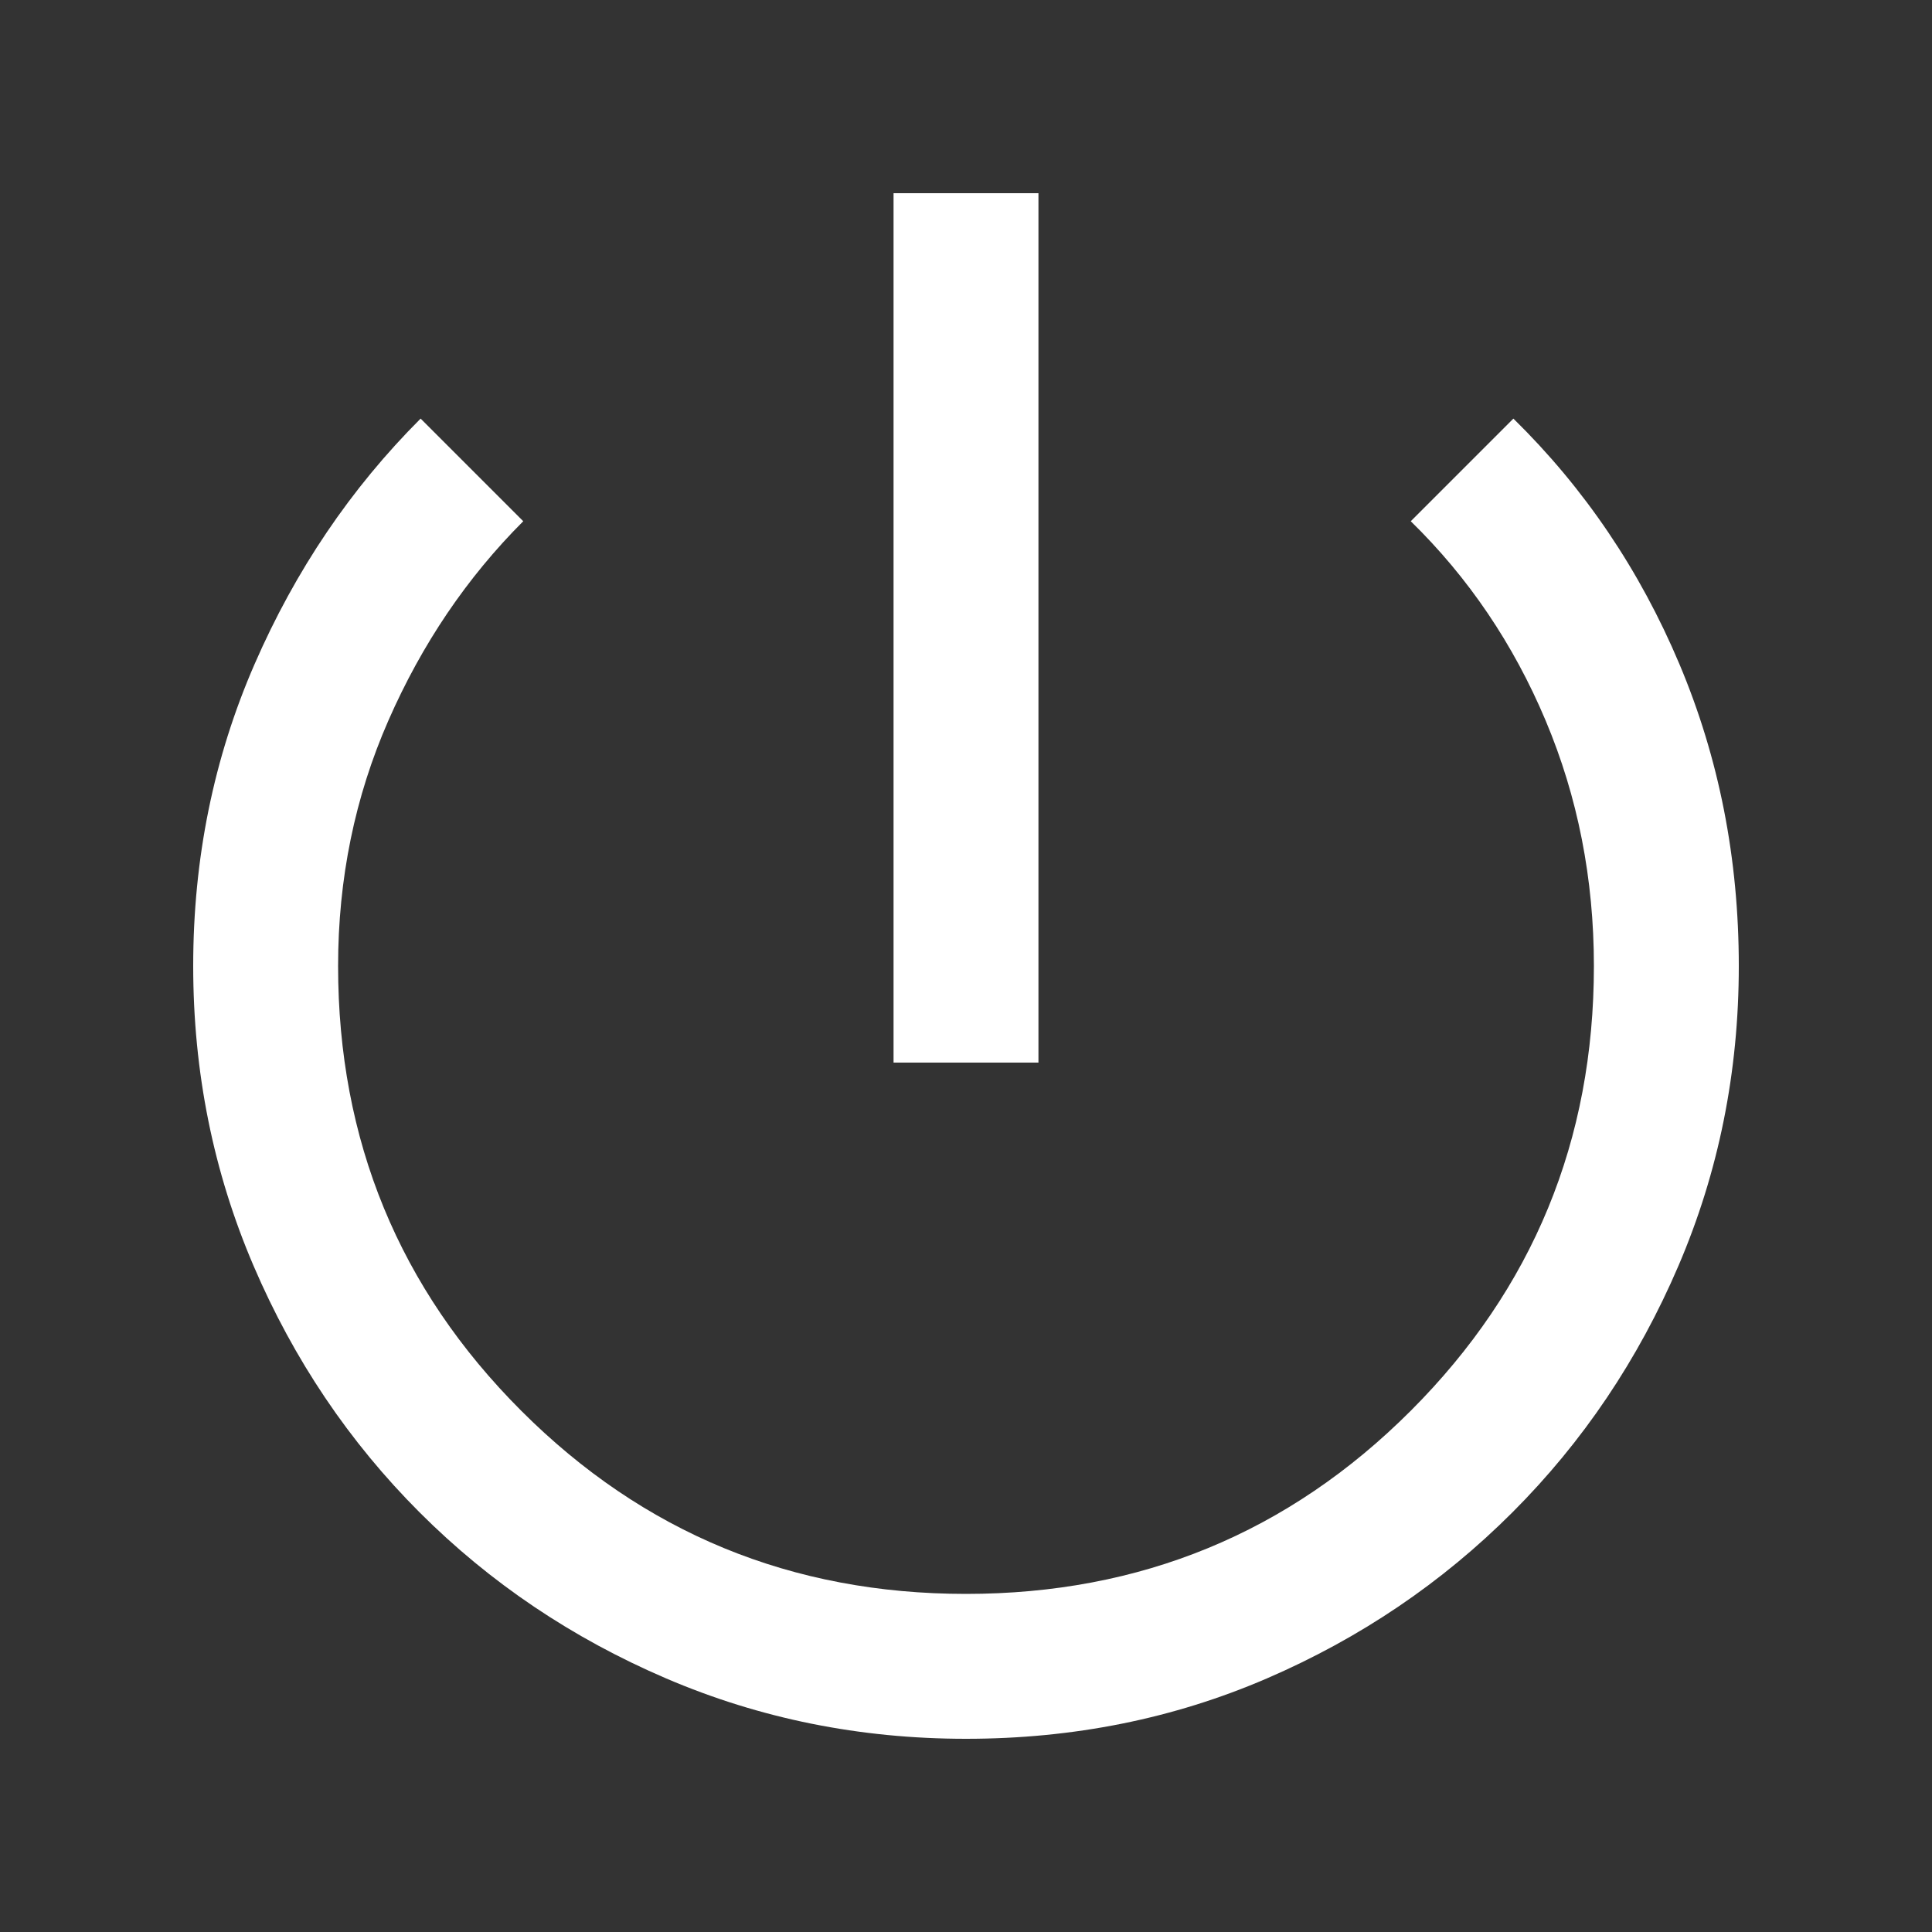 <svg xmlns="http://www.w3.org/2000/svg" height="20px" viewBox="0 -960 960 960" width="20px" fill="#FFFFFF"><rect x="0" y="-960" width="960" height="960" fill="#333333" stroke="none"/><path d="M480-96q-79 0-149-30t-122.5-82.5Q156-261 126-331T96-480q0-80 30.5-150T209-752l51 51q-42 42-67 99t-25 122q0 130 91 221t221 91q130 0 221-91t91-221q0-65-24-122t-67-99l51-51q53 52 82.5 122T864-480q0 79-30 149t-82.5 122.5Q699-156 629.5-126T480-96Zm-36-336v-432h72v432h-72Z"/></svg>